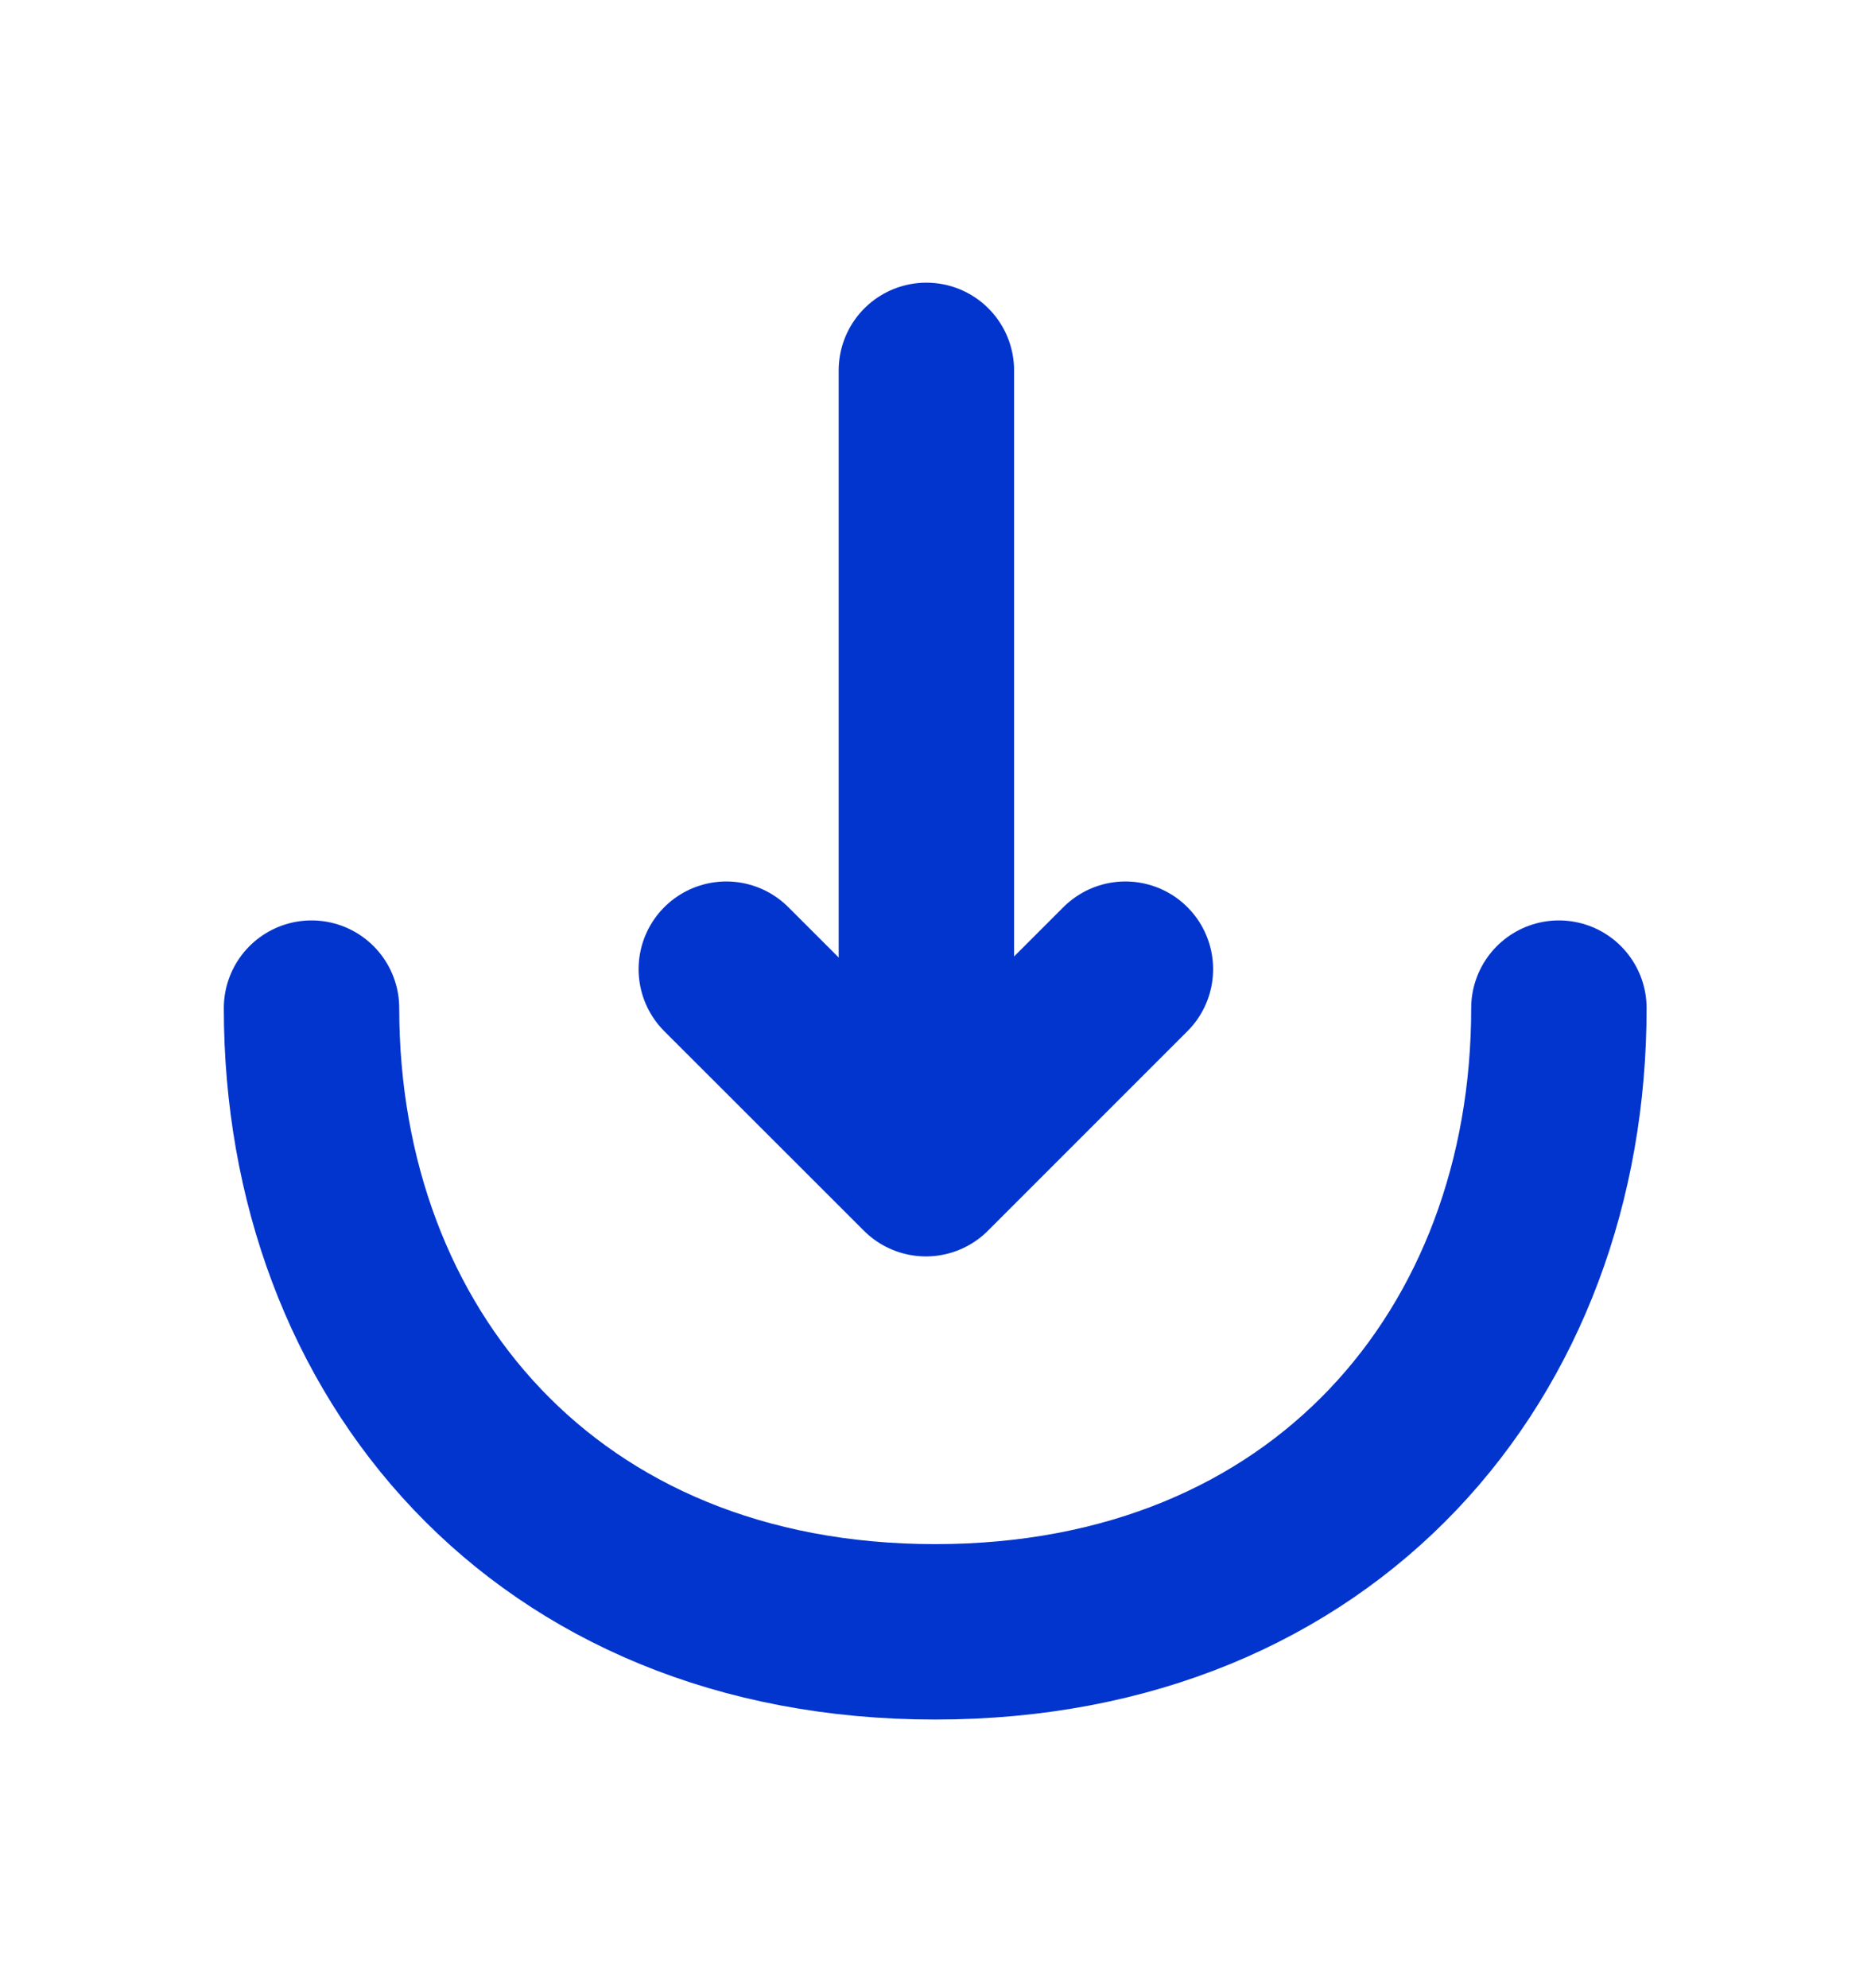 <svg width="16" height="17" viewBox="0 0 16 17" fill="none" xmlns="http://www.w3.org/2000/svg">
<path d="M6.211 8.287L7.918 9.993L9.624 8.287" stroke="#0235CD" stroke-width="1.5" stroke-miterlimit="10" stroke-linecap="round" stroke-linejoin="round"/>
<path d="M7.922 3.167V9.947" stroke="#0235CD" stroke-width="1.5" stroke-miterlimit="10" stroke-linecap="round" stroke-linejoin="round"/>
<path d="M13.331 8.62C13.331 11.567 11.331 13.953 7.997 13.953C4.664 13.953 2.664 11.567 2.664 8.62" stroke="#0235CD" stroke-width="1.5" stroke-miterlimit="10" stroke-linecap="round" stroke-linejoin="round"/>
</svg>
